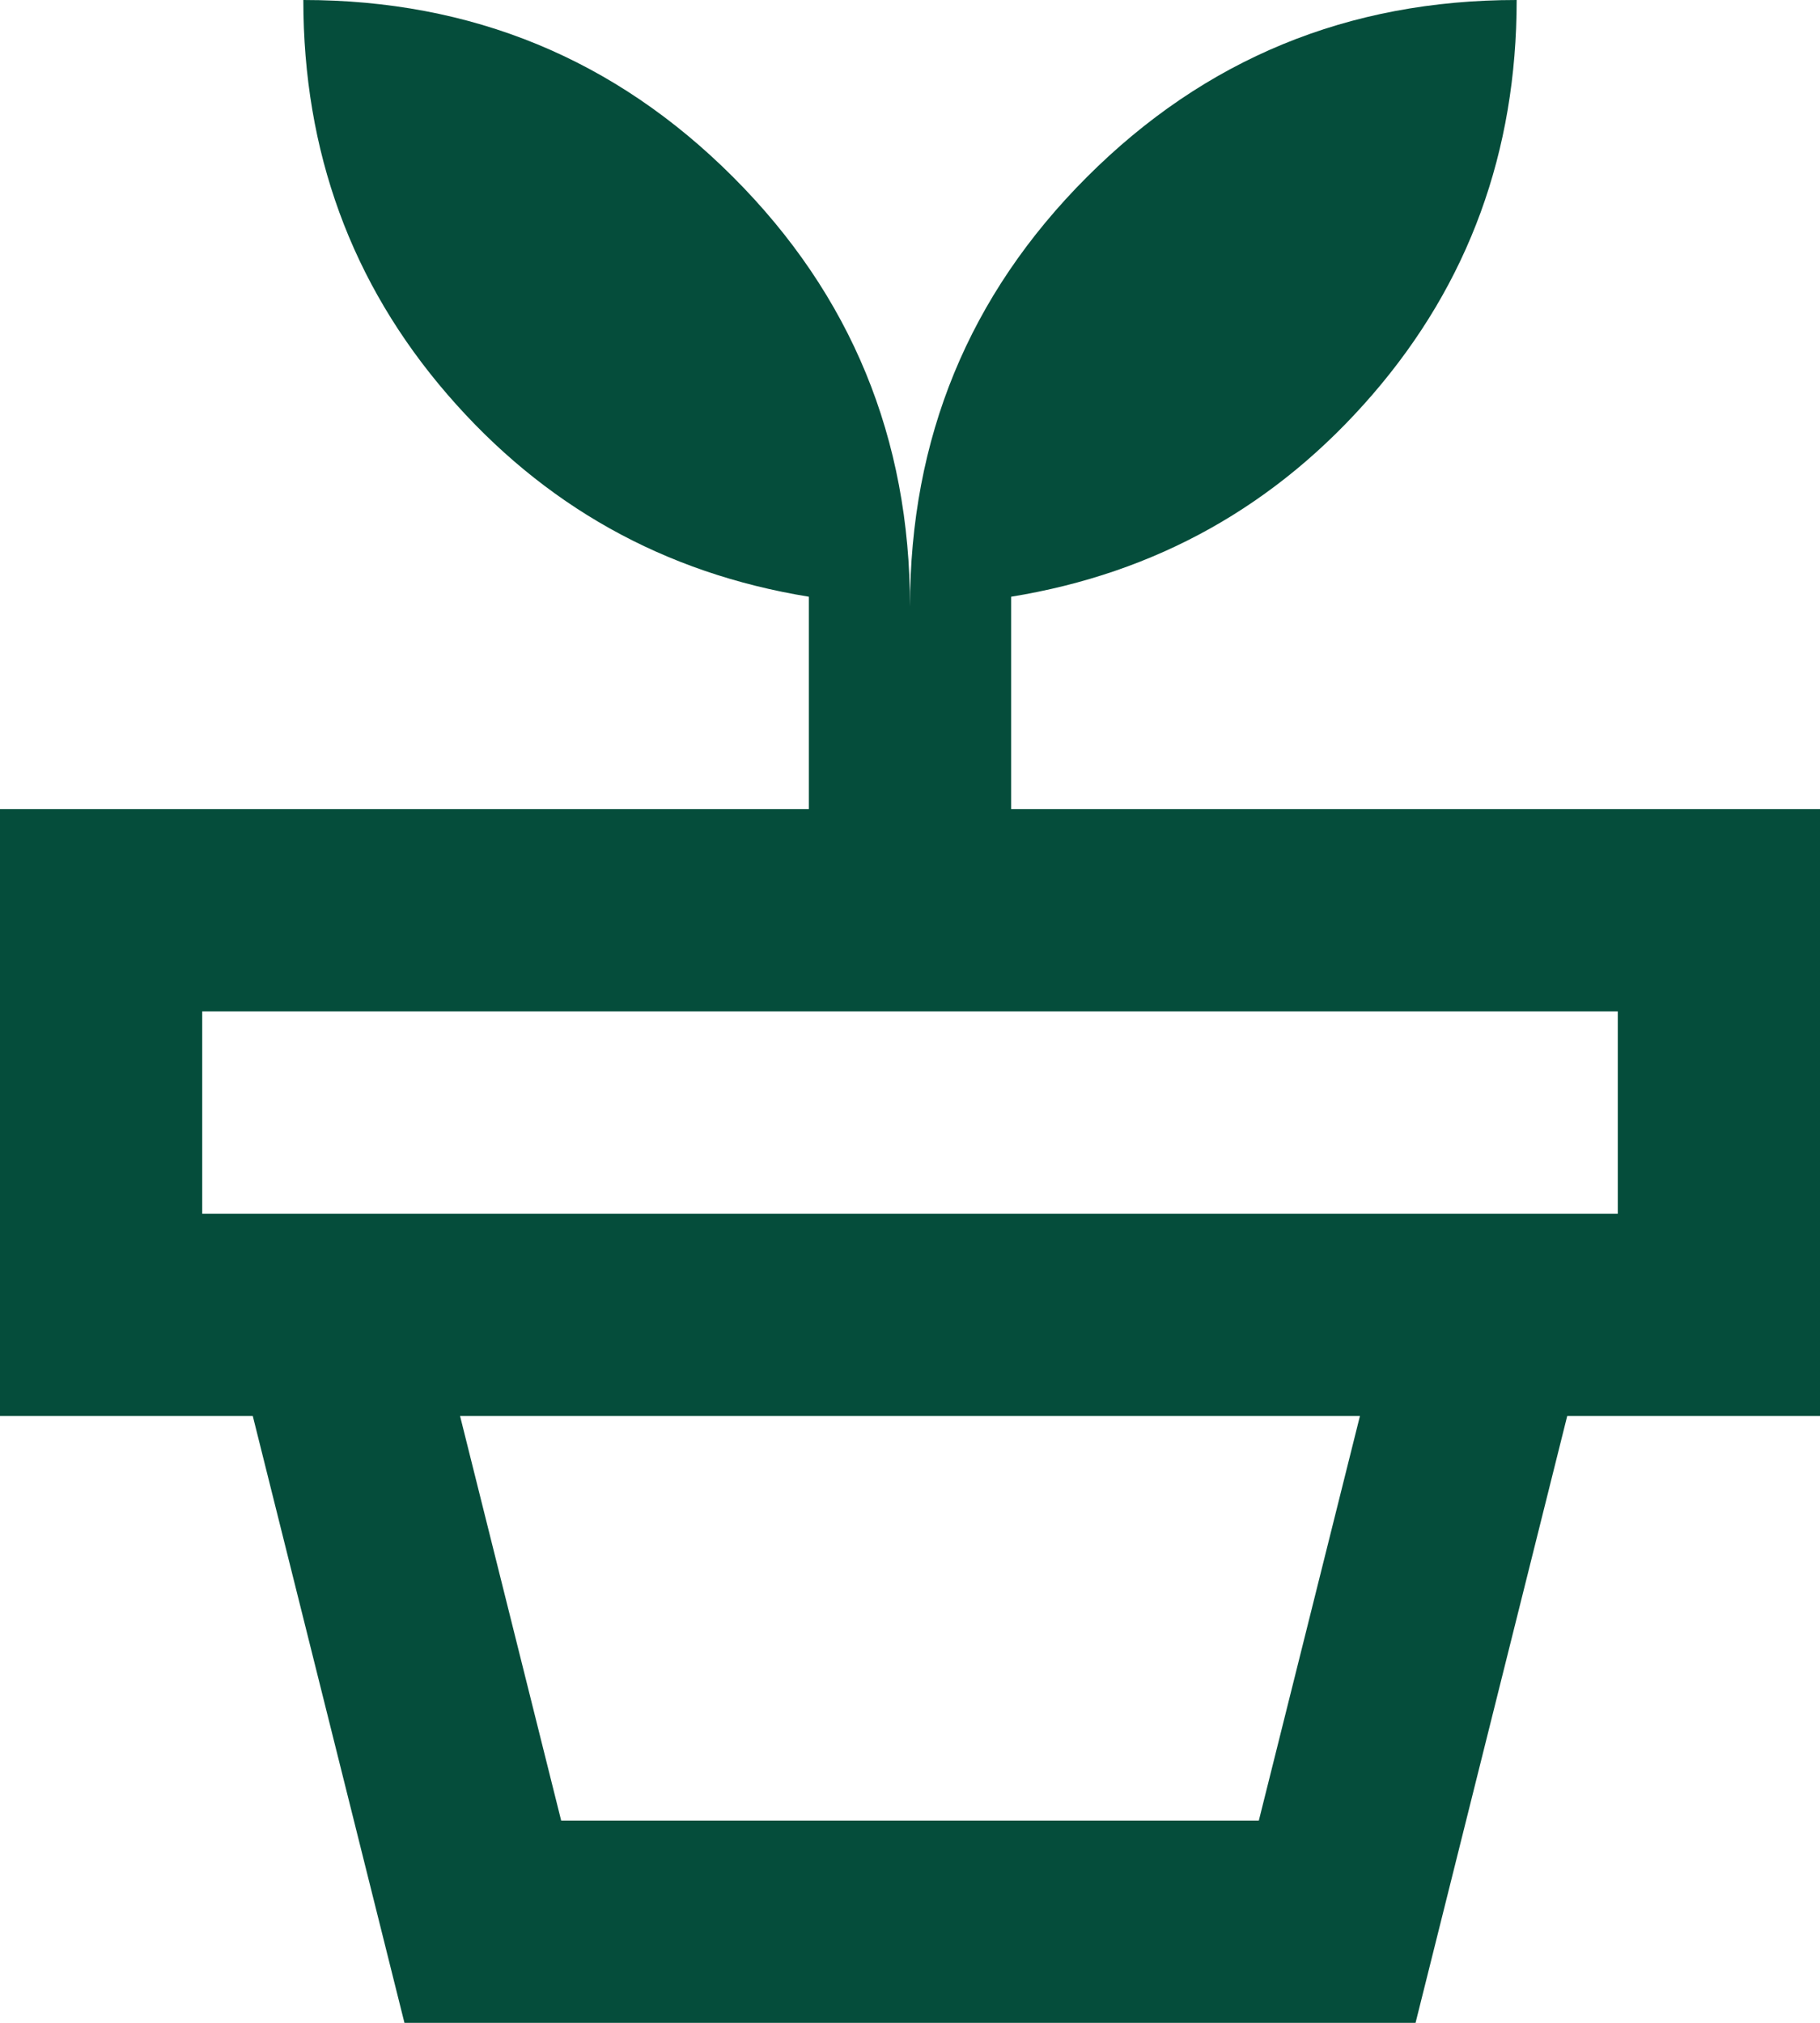 <svg width="18" height="20" viewBox="0 0 18 20" fill="none" xmlns="http://www.w3.org/2000/svg">
<path d="M5.55 18H12.45L13.45 14H4.55L5.55 18ZM14 20H4L2.5 14H15.5L14 20ZM2 12H16V10H2V12ZM9 6C9 4.333 9.583 2.917 10.75 1.75C11.917 0.583 13.333 0 15 0C15 1.5 14.525 2.8 13.575 3.9C12.625 5 11.433 5.667 10 5.9V8H18V14H0V8H8V5.9C6.567 5.667 5.375 5 4.425 3.9C3.475 2.8 3 1.5 3 0C4.667 0 6.083 0.583 7.25 1.75C8.417 2.917 9 4.333 9 6Z" fill="#054D3B"/>
</svg>
